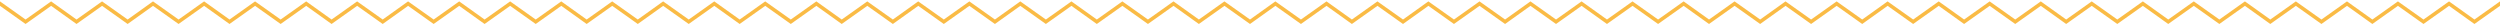 <svg xmlns="http://www.w3.org/2000/svg" viewBox="0 0 1379 14" style="enable-background:new 0 0 1379 14" xml:space="preserve">
  <path d="m-28.1 2 14 10L0 2l14.1 10L28.2 2l14 10L56.3 2l14.1 10 14-10 14.1 10 14.1-10 14 10 14.1-10 14.1 10 14.1-10 14 10L197 2l14.1 10 14-10 14.1 10 14.1-10 14 10 14.1-10 14.1 10 14.1-10 14 10 14.1-10 14.1 10 14-10 14.1 10L394 2l14 10 14.1-10 14.1 10 14.1-10 14 10 14.1-10 14.1 10 14-10 14.1 10 14.1-10 14.1 10 14-10 14.1 10L591 2l14 10 14.1-10 14.1 10 14.1-10 14 10 14.1-10 14.1 10 14-10 14.1 10 14.1-10 14 10 14.1-10 14.1 10 14-10L802 12l14.1-10 14.1 10 14-10 14.1 10 14.1-10 14 10 14.1-10 14.1 10 14.1-10 14 10 14.1-10 14.1 10 14-10L999 12l14.1-10 14.1 10 14-10 14.1 10 14.1-10 14 10 14.1-10 14.1 10 14.1-10 14 10 14.1-10 14.1 10L1182 2l14 10 14.1-10 14.1 10 14.1-10 14 10 14.1-10 14.1 10 14.1-10 14 10 14.1-10 14.1 10 14.1-10 14 10L1379 2l14.1 10" style="fill:none;stroke:#fabb45;stroke-width:2"/>
</svg>